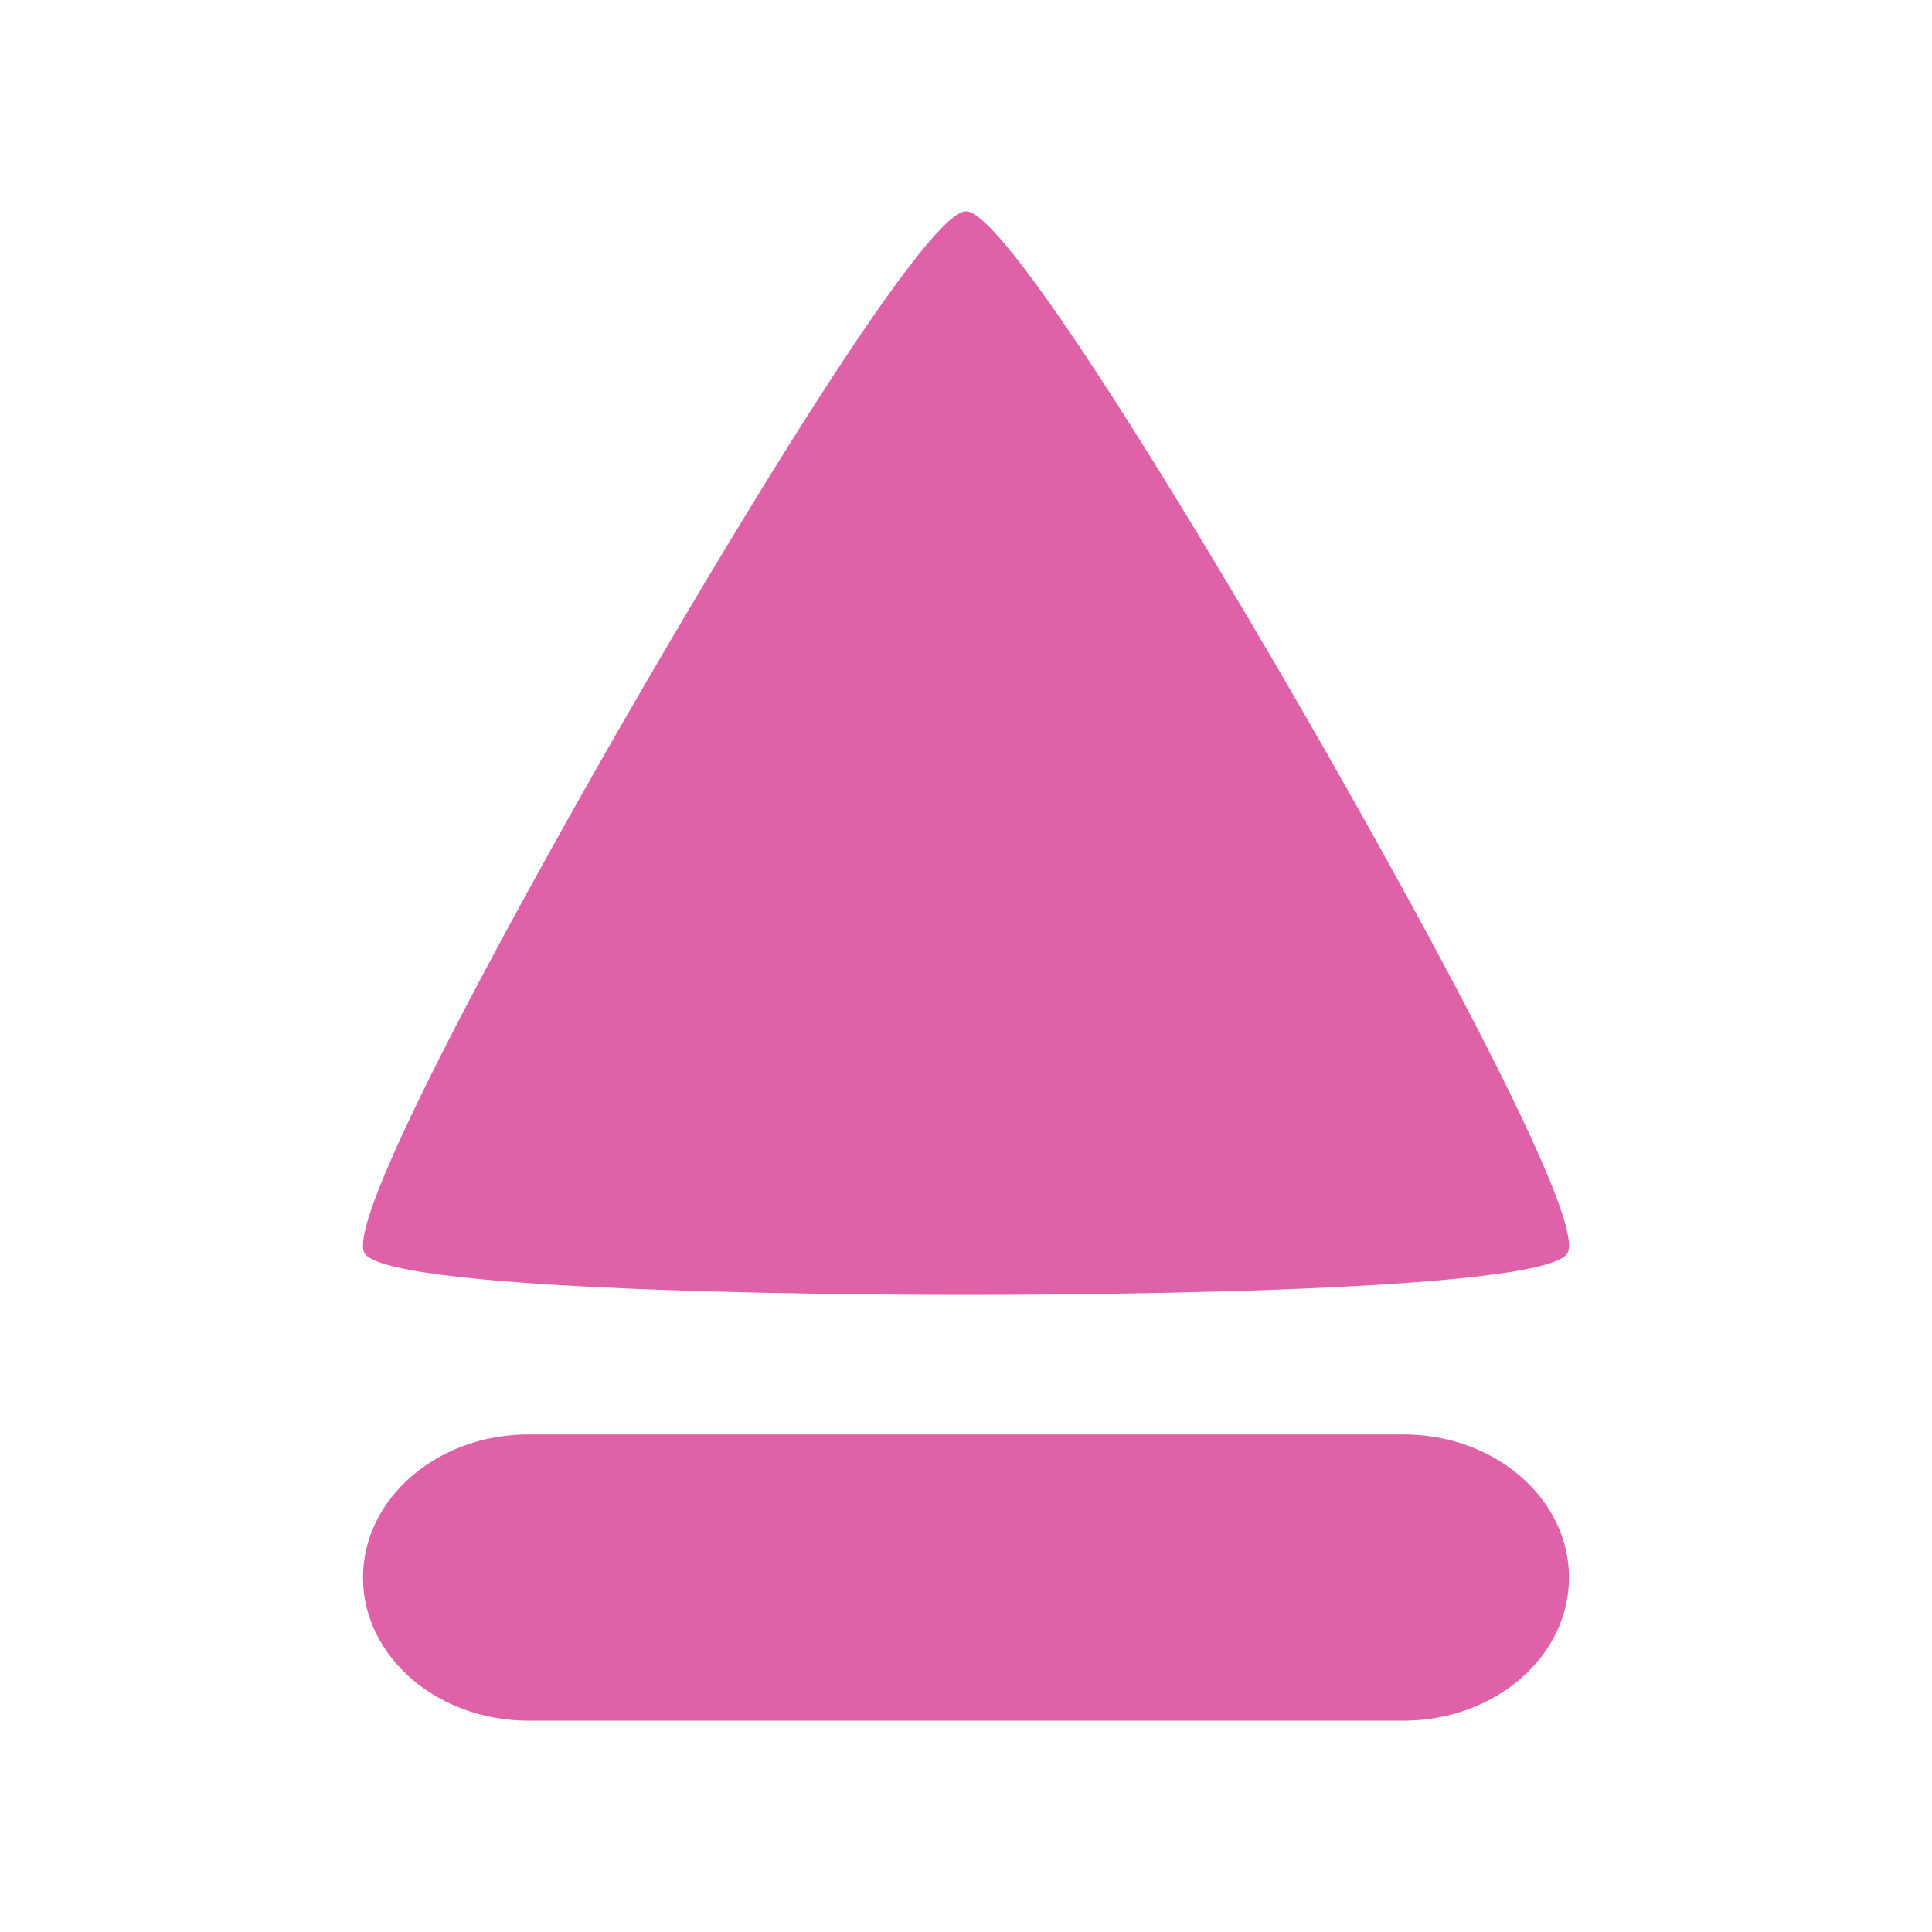 <svg viewBox="0 0 512 512" xmlns="http://www.w3.org/2000/svg">
 <path d="m256 56c-12.776 0-82.864 121.457-89.253 132.529-6.389 11.071-76.533 132.492-70.144 143.563 6.388 11.073 146.612 11.063 159.397 11.063 12.776 0 153.007.008 159.397-11.063 6.389-11.071-63.754-132.492-70.144-143.563-6.384-11.071-76.468-132.529-89.253-132.529zm-115.92 324.138c-24.237 0-43.879 16.978-43.879 37.931 0 20.953 19.643 37.931 43.879 37.931h231.839c24.237 0 43.879-16.978 43.879-37.931 0-20.953-19.643-37.931-43.879-37.931z" fill="#df62a9" fill-rule="evenodd"/>
</svg>
